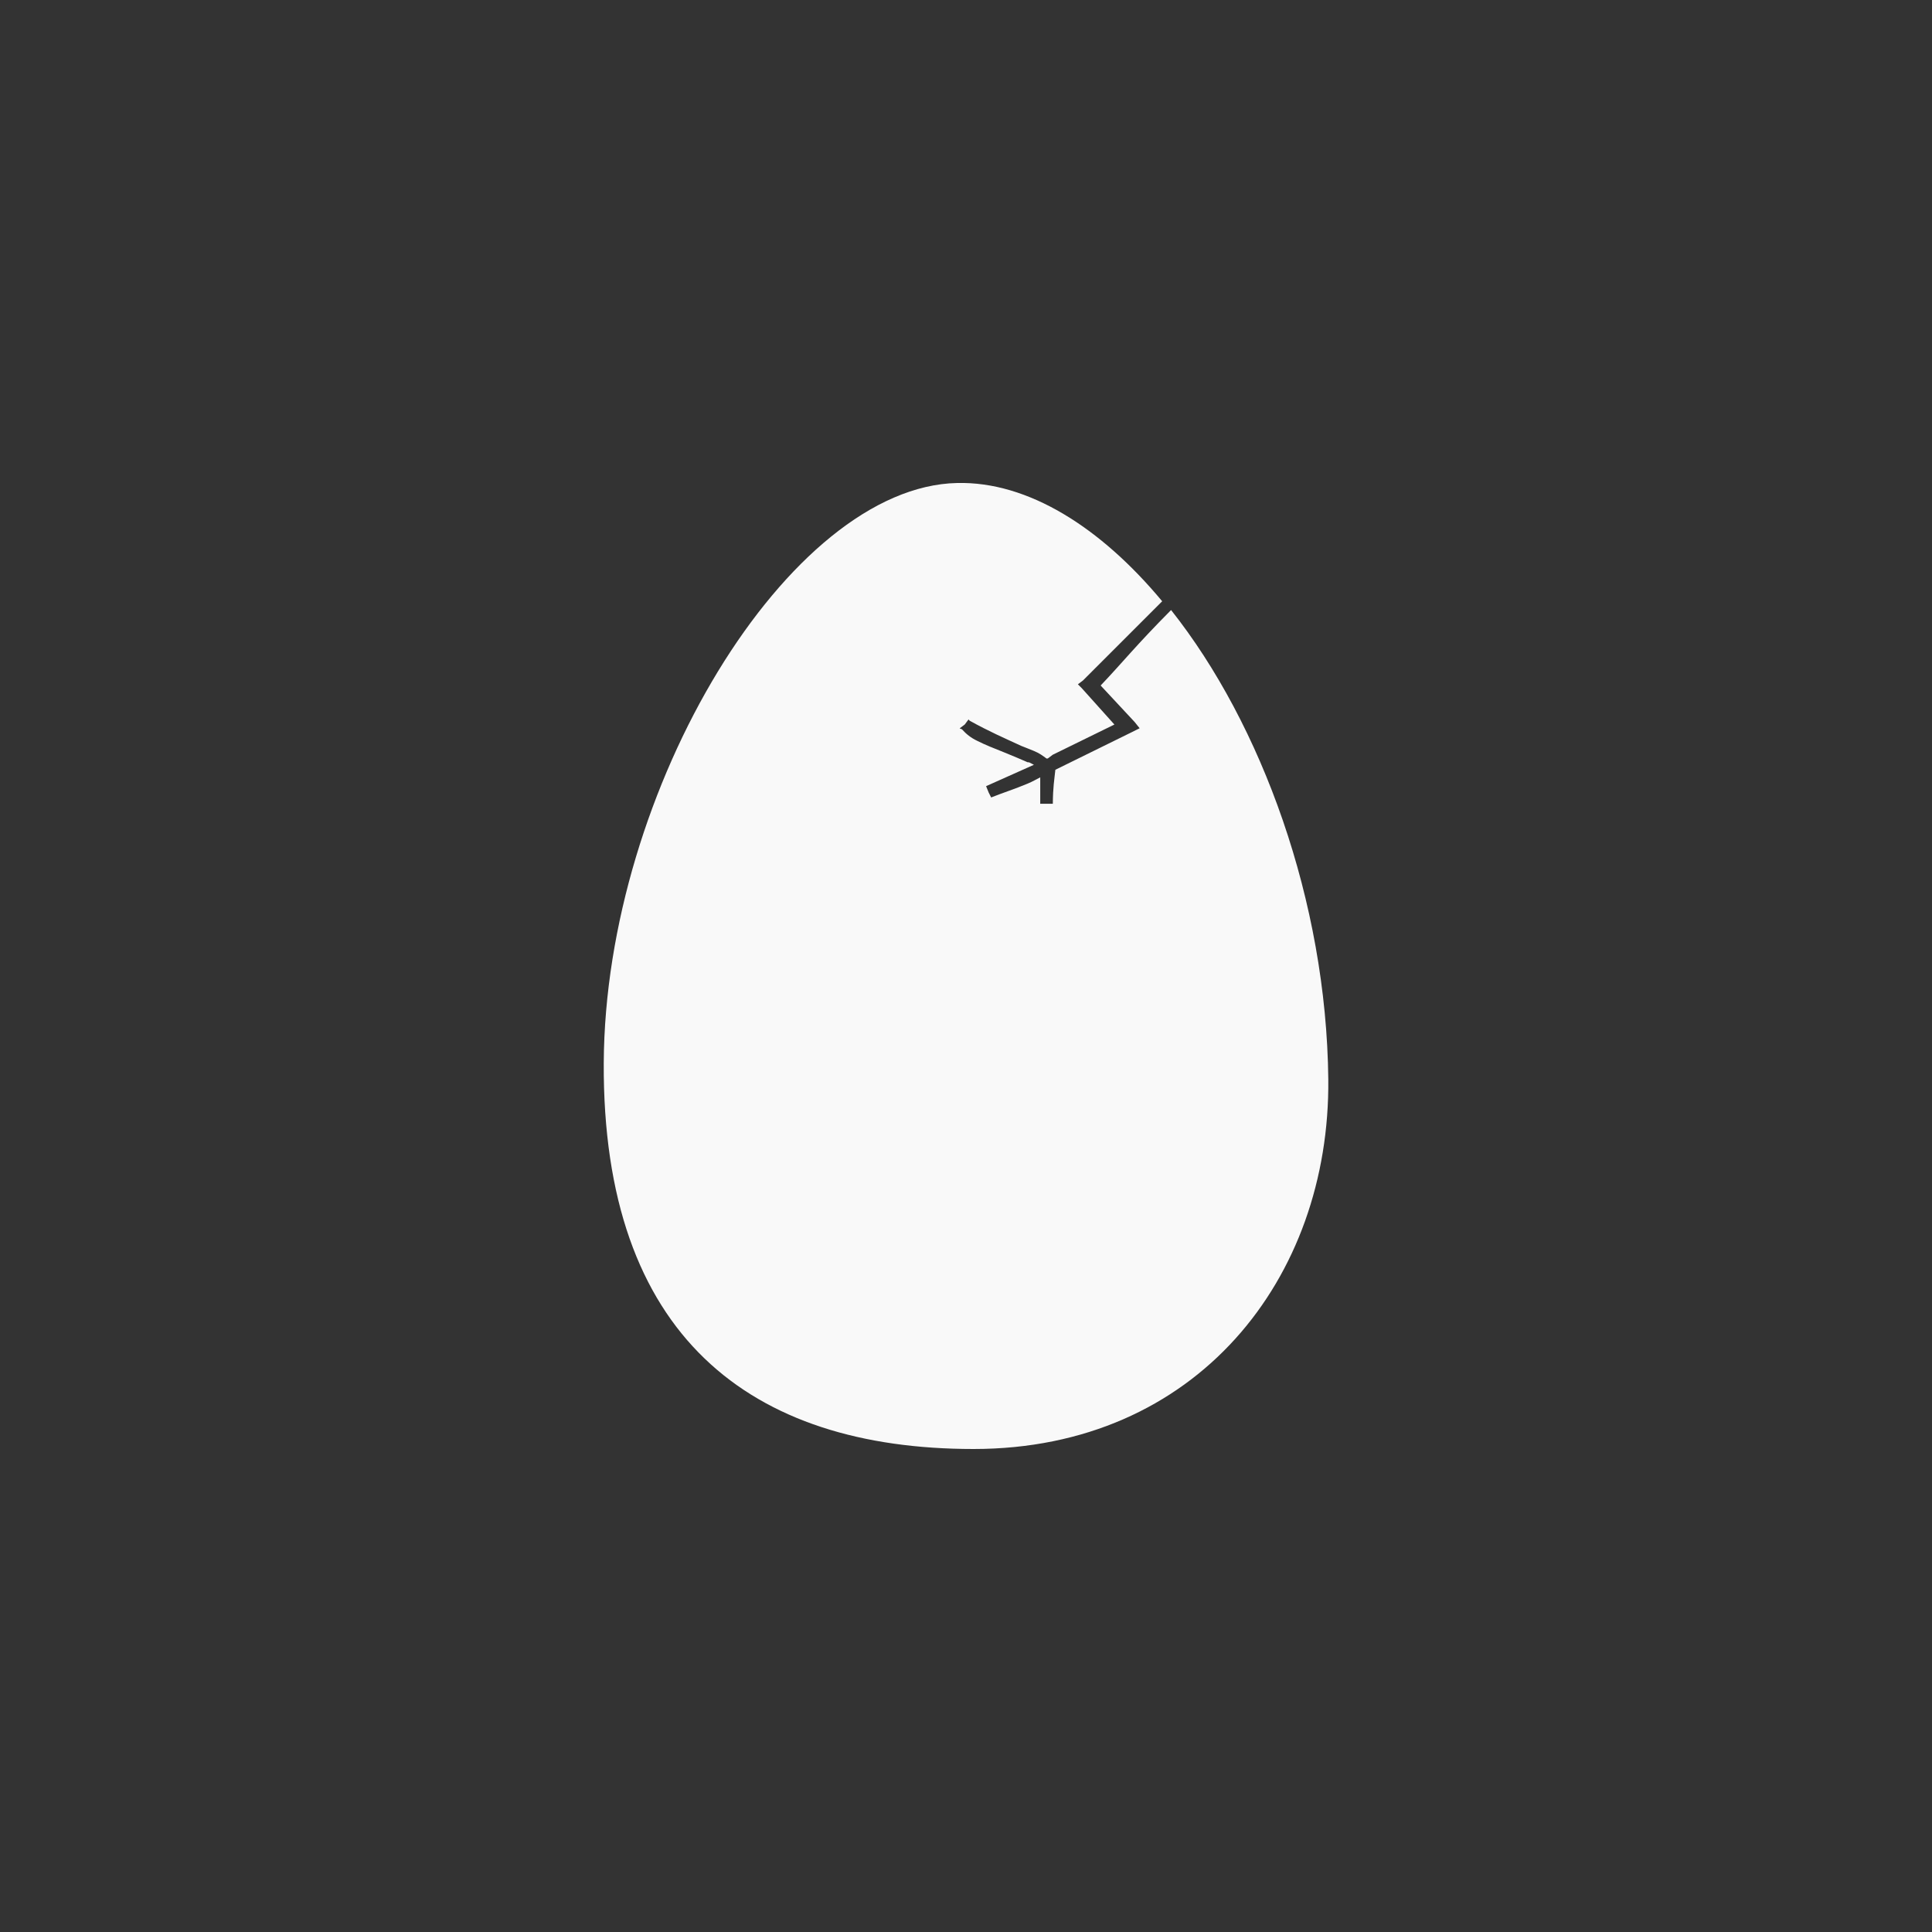 <!-- color: #5782cb --><svg xmlns="http://www.w3.org/2000/svg" viewBox="0 0 48 48"><rect x="0" y="0" width="48" height="48" fill="#333333" stroke="none"/><g><path d="m 23.781 12 c -4.176 0.086 -8.746 7.594 -8.781 14.406 c -0.035 6.793 3.648 9.594 9.188 9.594 c 5.543 0 8.863 -4.242 8.813 -9.188 c -0.047 -4.426 -1.66 -8.824 -3.906 -11.656 c -0.895 0.902 -1.184 1.281 -1.75 1.875 l 0.844 0.906 l 0.125 0.156 l -0.188 0.094 l -1.906 0.938 c -0.027 0.262 -0.059 0.422 -0.063 0.844 l -0.313 0 l 0 -0.656 c -0.094 0.047 -0.184 0.102 -0.313 0.156 c -0.305 0.129 -0.668 0.246 -0.906 0.344 l -0.063 -0.125 l -0.063 -0.156 l 1.188 -0.531 c -0.047 -0.027 -0.055 -0.027 -0.125 -0.063 c -0.008 0 -0.023 0.004 -0.031 0 c -0.172 -0.074 -0.379 -0.164 -0.594 -0.25 c -0.227 -0.09 -0.465 -0.184 -0.656 -0.281 c -0.164 -0.078 -0.277 -0.172 -0.375 -0.281 c -0.016 -0.02 -0.051 -0.016 -0.063 -0.031 l 0.125 -0.094 l 0.094 -0.125 c 0.016 0.008 0.02 0.027 0.031 0.031 c 0.488 0.27 0.867 0.434 1.281 0.625 c 0.105 0.043 0.223 0.086 0.313 0.125 c 0.137 0.055 0.227 0.125 0.313 0.188 c 0.008 0.004 0.027 -0.004 0.031 0 l 0.125 -0.094 l 1.531 -0.75 l -0.813 -0.906 l -0.094 -0.094 l 0.125 -0.094 l 1.969 -1.969 c -1.531 -1.84 -3.336 -2.98 -5.094 -2.938 m 0 0" fill="#f9f9f9" stroke="none" fill-rule="evenodd" fill-opacity="1"/></g></svg>